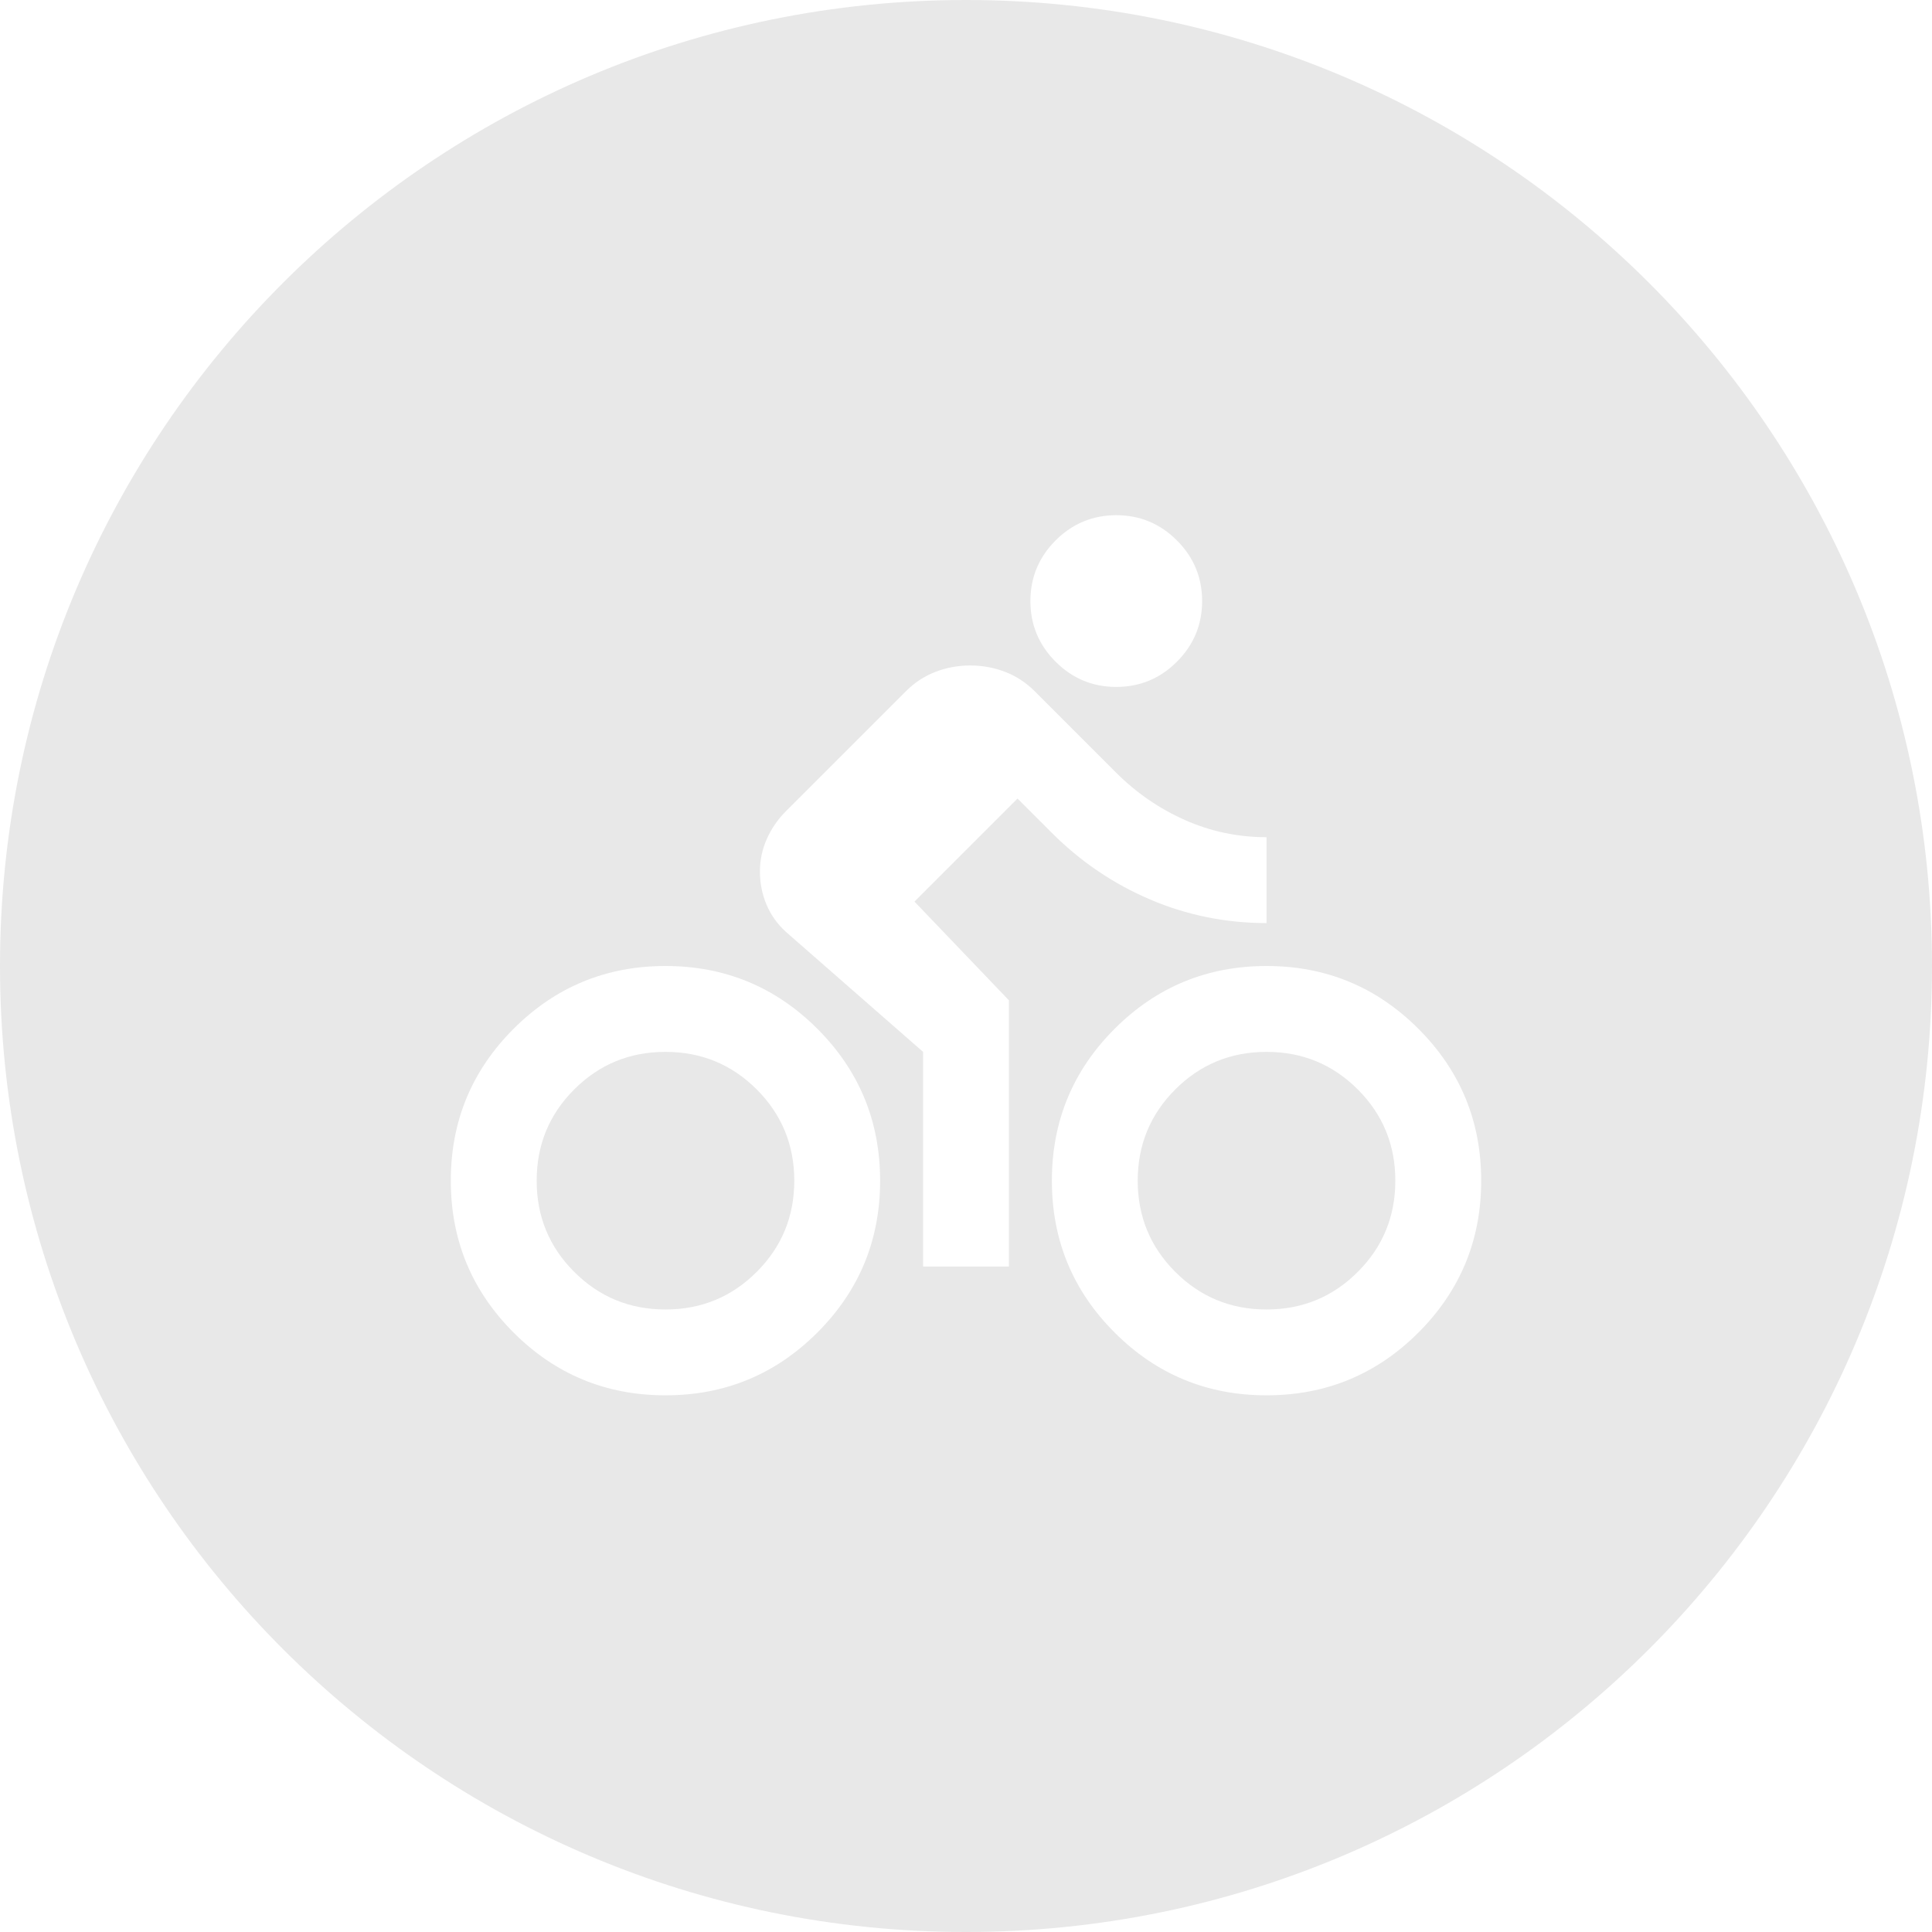 <svg width="60" height="60" viewBox="0 0 60 60" fill="none" xmlns="http://www.w3.org/2000/svg">
<path d="M30 0C46.569 0 60 13.431 60 30C60 46.569 46.569 60 30 60C13.431 60 0 46.569 0 30C0 13.431 13.431 0 30 0ZM20.667 30C18.823 30 17.25 30.65 15.95 31.95C14.65 33.25 14 34.822 14 36.667C14 38.511 14.65 40.084 15.95 41.384C17.25 42.684 18.823 43.333 20.667 43.333C22.511 43.333 24.084 42.684 25.384 41.384C26.684 40.084 27.333 38.511 27.333 36.667C27.333 34.823 26.684 33.25 25.384 31.95C24.084 30.65 22.511 30 20.667 30ZM39.333 30C37.489 30 35.916 30.65 34.616 31.95C33.316 33.25 32.667 34.823 32.667 36.667C32.667 38.511 33.316 40.084 34.616 41.384C35.916 42.684 37.489 43.333 39.333 43.333C41.177 43.333 42.75 42.684 44.05 41.384C45.35 40.084 46 38.511 46 36.667C46 34.822 45.35 33.25 44.05 31.95C42.75 30.65 41.178 30 39.333 30ZM20.667 32.667C21.778 32.667 22.722 33.055 23.5 33.833C24.278 34.611 24.667 35.556 24.667 36.667C24.667 37.778 24.278 38.722 23.5 39.5C22.722 40.278 21.778 40.667 20.667 40.667C19.556 40.667 18.611 40.278 17.833 39.5C17.055 38.722 16.667 37.778 16.667 36.667C16.667 35.556 17.055 34.611 17.833 33.833C18.611 33.055 19.556 32.667 20.667 32.667ZM39.333 32.667C40.444 32.667 41.389 33.055 42.167 33.833C42.945 34.611 43.333 35.556 43.333 36.667C43.333 37.778 42.945 38.722 42.167 39.5C41.389 40.278 40.444 40.667 39.333 40.667C38.222 40.667 37.278 40.278 36.5 39.5C35.722 38.722 35.333 37.778 35.333 36.667C35.333 35.556 35.722 34.611 36.5 33.833C37.278 33.055 38.222 32.667 39.333 32.667ZM30.134 20.667C29.756 20.667 29.394 20.733 29.05 20.866C28.705 21 28.4 21.2 28.134 21.467L24.4 25.2C24.156 25.445 23.961 25.728 23.816 26.05C23.672 26.372 23.6 26.711 23.6 27.066C23.6 27.422 23.667 27.761 23.8 28.083C23.933 28.405 24.134 28.689 24.4 28.934L28.667 32.667V39.333H31.333V31.066L28.4 28L31.6 24.8L32.667 25.866C33.556 26.755 34.572 27.445 35.717 27.934C36.861 28.422 38.066 28.667 39.333 28.667V26C38.444 26 37.6 25.822 36.8 25.467C36 25.111 35.289 24.622 34.667 24L32.134 21.467C31.867 21.2 31.561 21 31.217 20.866C30.872 20.733 30.511 20.667 30.134 20.667ZM34.667 16C33.934 16 33.305 16.261 32.783 16.783C32.261 17.305 32 17.934 32 18.667C32 19.4 32.261 20.028 32.783 20.55C33.305 21.072 33.934 21.333 34.667 21.333C35.4 21.333 36.028 21.072 36.55 20.55C37.072 20.028 37.333 19.4 37.333 18.667C37.333 17.934 37.072 17.305 36.55 16.783C36.028 16.261 35.4 16 34.667 16Z" fill="#E8E8E8"/>
</svg>
